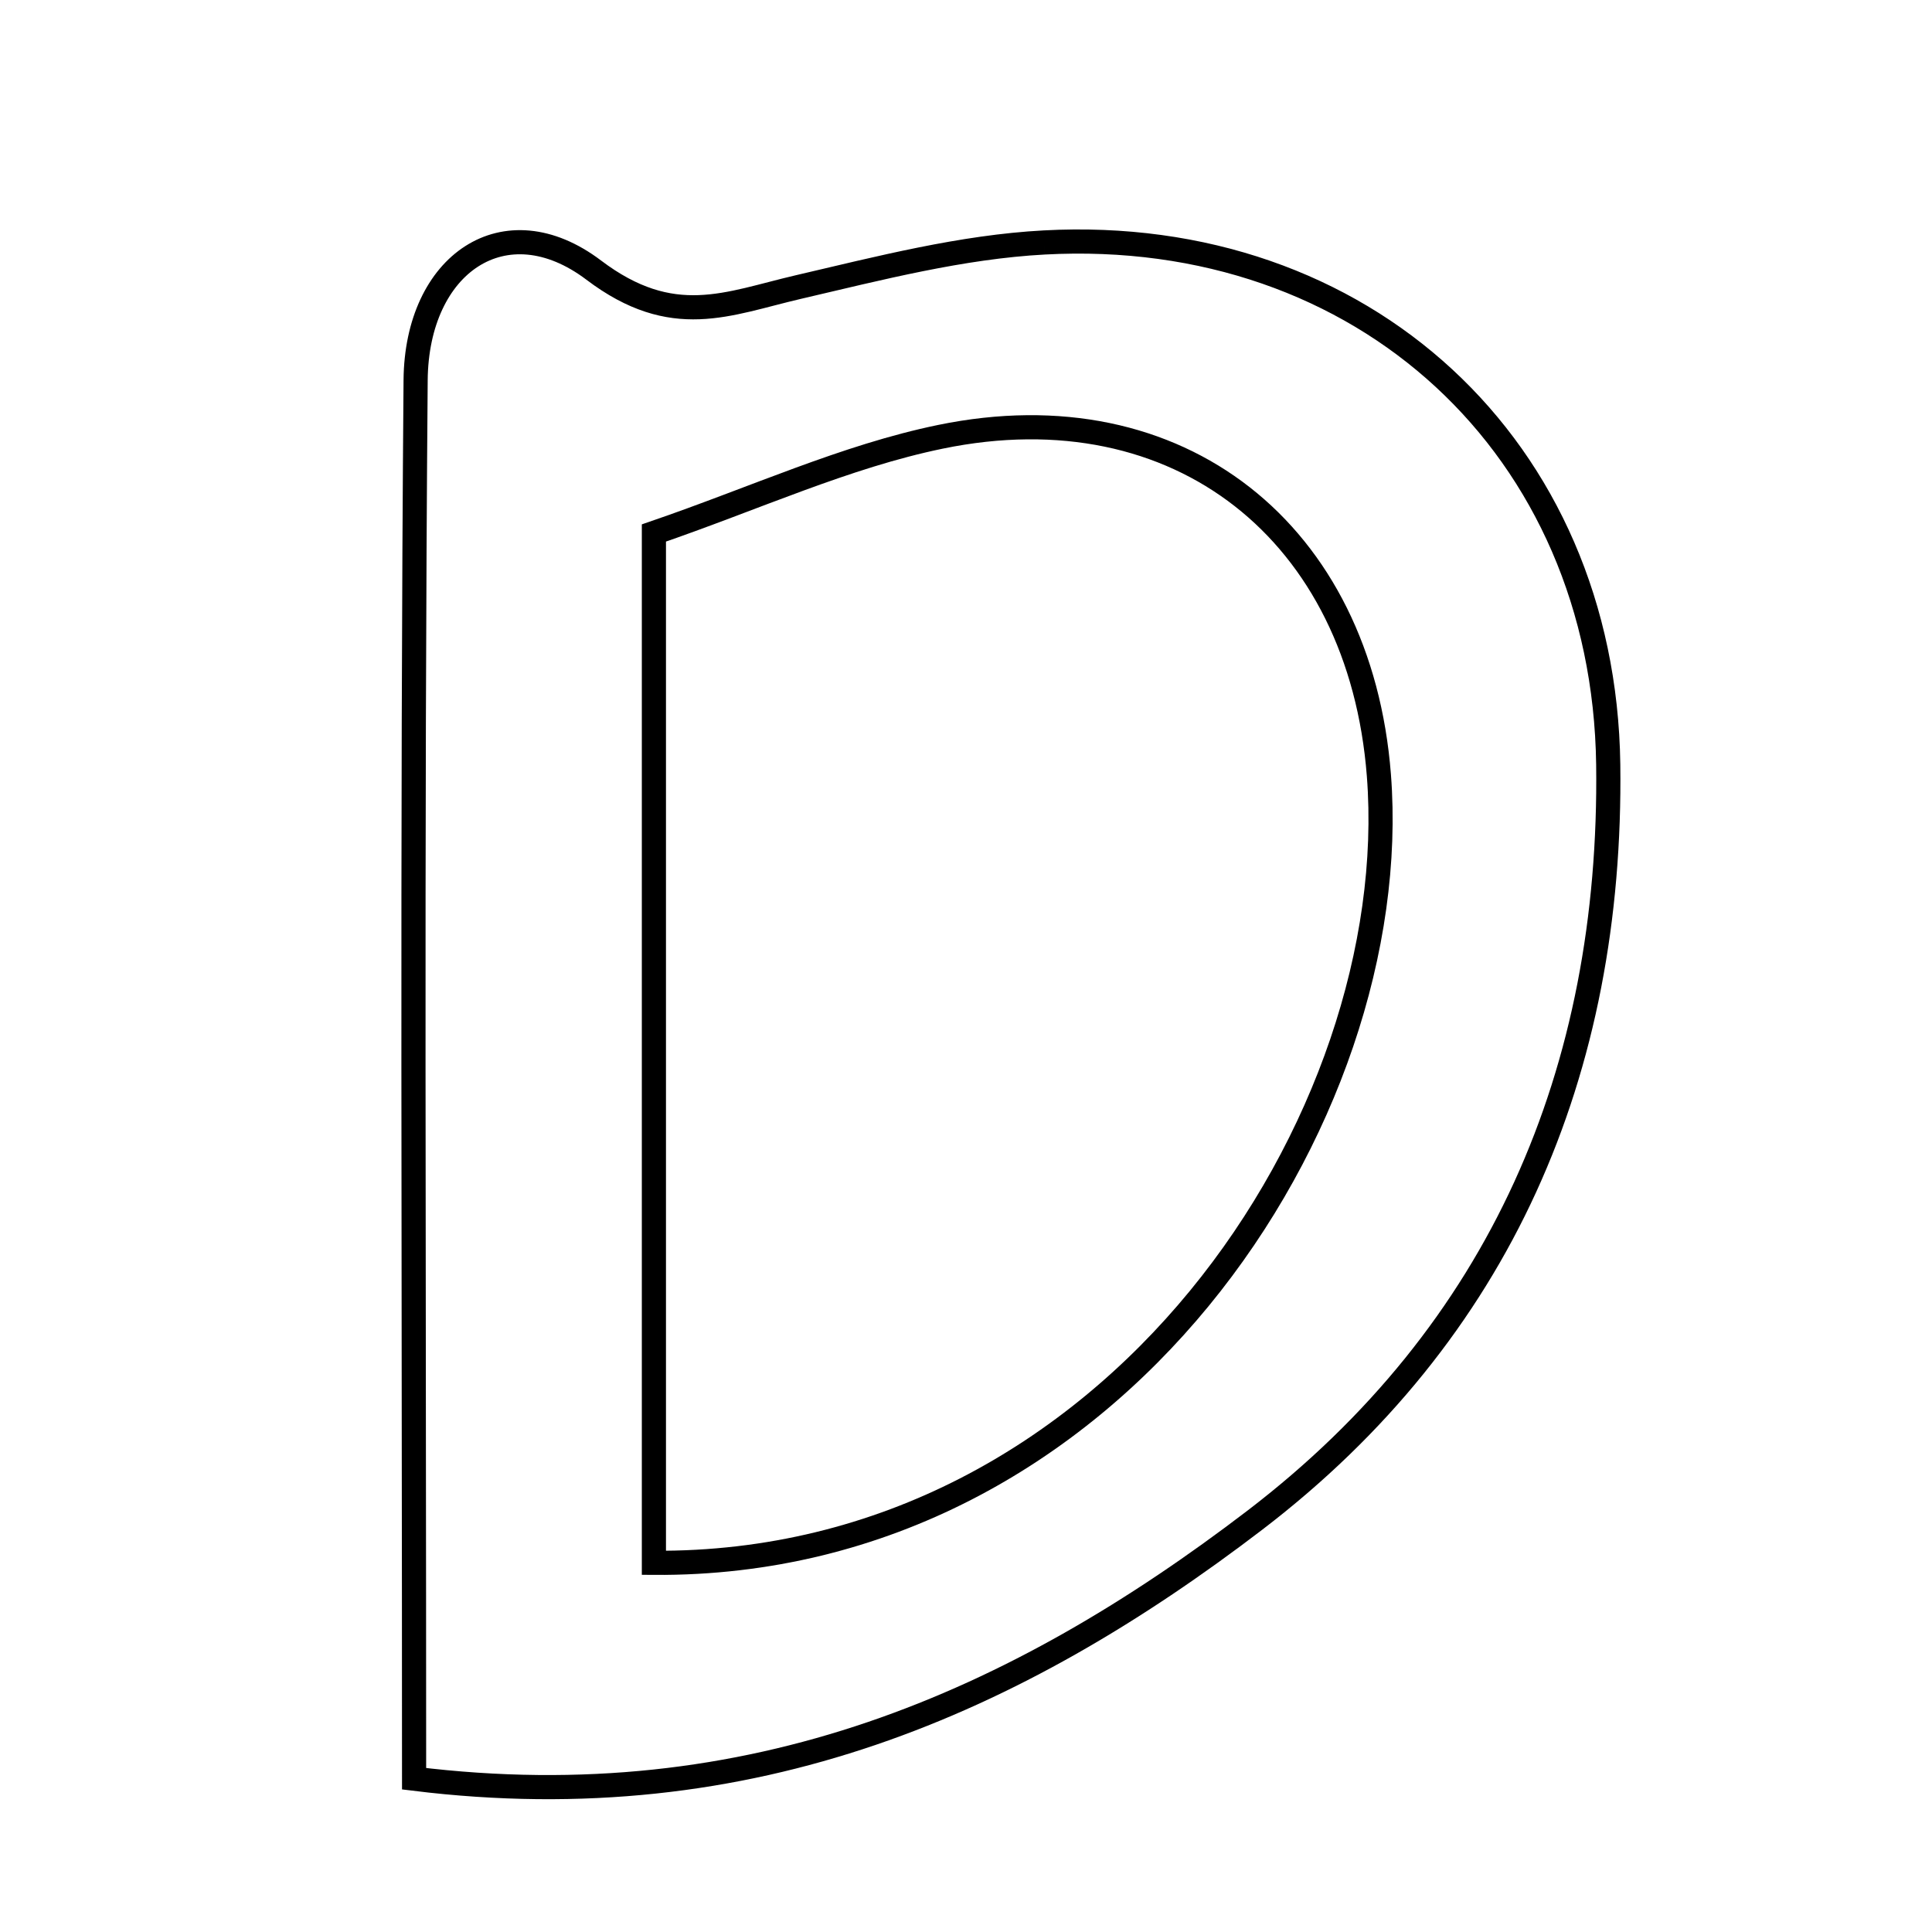 <svg xmlns="http://www.w3.org/2000/svg" viewBox="0.0 0.0 24.0 24.0" height="200px" width="200px"><path fill="none" stroke="black" stroke-width=".3" stroke-opacity="1.0"  filling="0" d="M12.972 3.012 C16.929 2.798 19.925 5.563 19.978 9.496 C20.028 13.31 18.642 16.548 15.591 18.882 C12.625 21.15 9.342 22.614 5.144 22.096 C5.144 16.035 5.117 10.378 5.163 4.722 C5.175 3.276 6.273 2.522 7.375 3.355 C8.358 4.099 9.039 3.77 9.917 3.566 C10.925 3.331 11.946 3.067 12.972 3.012"></path>
<path fill="none" stroke="black" stroke-width=".3" stroke-opacity="1.0"  filling="0" d="M11.683 5.426 C14.651 4.815 16.895 6.62 17.129 9.63 C17.459 13.878 13.852 19.453 8.123 19.414 C8.123 15.272 8.123 11.127 8.123 6.621 C9.377 6.191 10.502 5.669 11.683 5.426"></path></svg>
